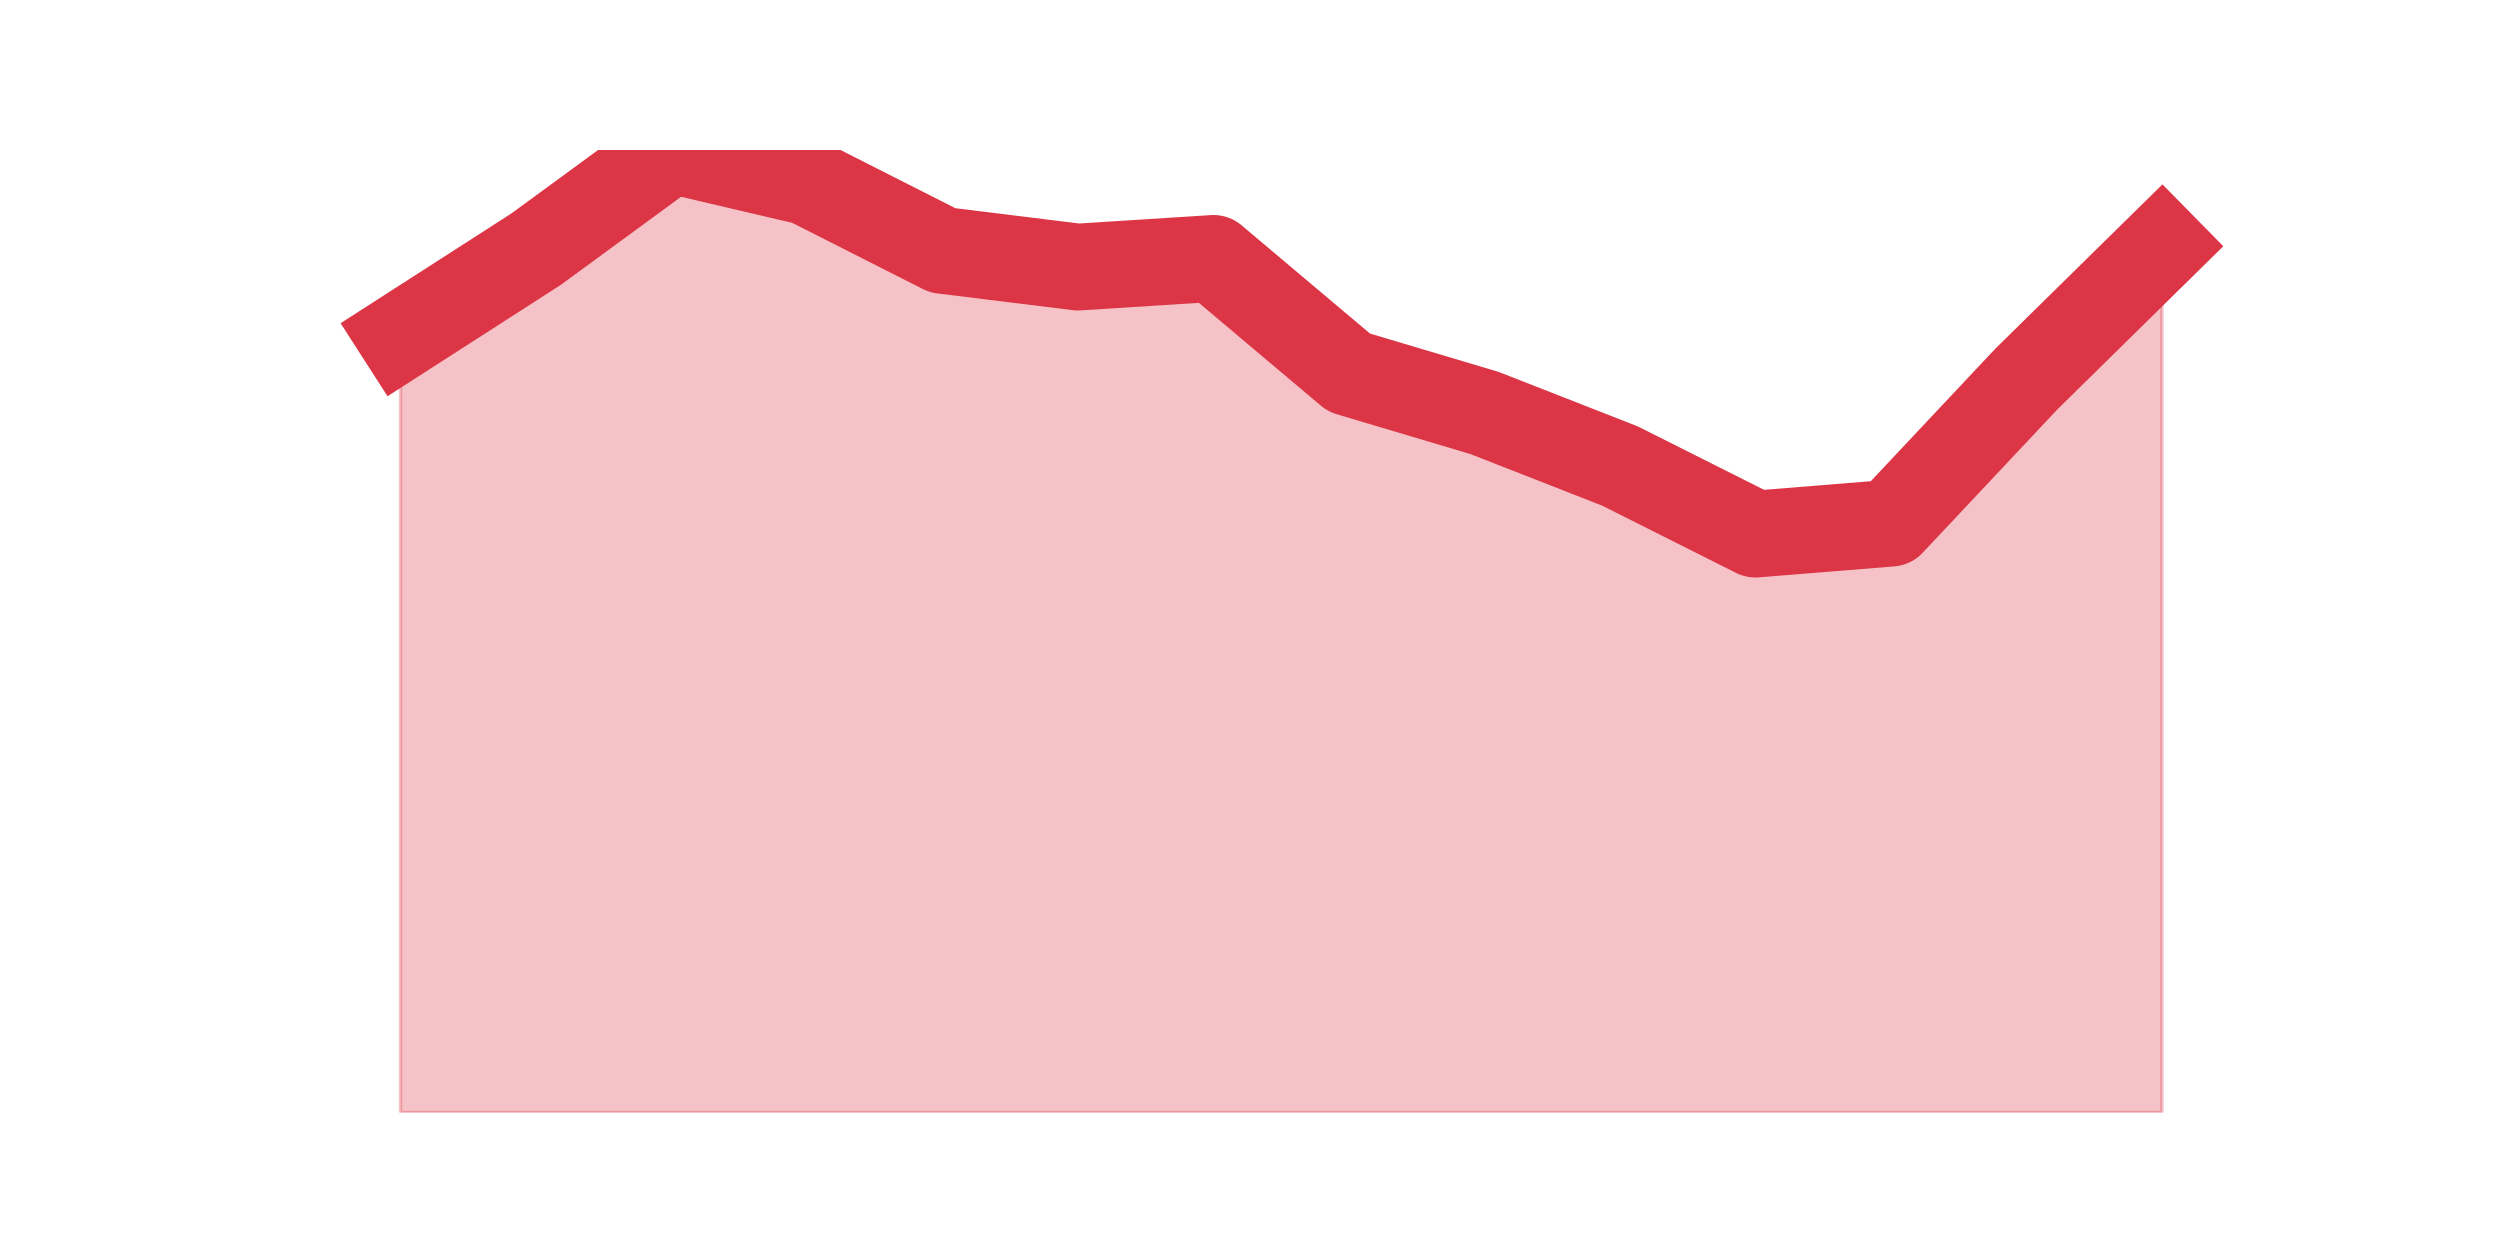 <?xml version="1.0" encoding="utf-8" standalone="no"?>
<!DOCTYPE svg PUBLIC "-//W3C//DTD SVG 1.1//EN"
  "http://www.w3.org/Graphics/SVG/1.1/DTD/svg11.dtd">
<svg height="360pt" version="1.1" viewBox="0 0 720 360" width="720pt" xmlns="http://www.w3.org/2000/svg" xmlns:xlink="http://www.w3.org/1999/xlink">
 <defs>
  <style type="text/css">*{stroke-linecap:butt;stroke-linejoin:round;}</style>
 </defs>
 <g id="figure_1">
  <g id="patch_1">
   <path d="M 0 360 
L 720 360 
L 720 0 
L 0 0 
z
" style="fill:none;"/>
  </g>
  <g id="axes_1">
   <g id="matplotlib.axis_1"/>
   <g id="matplotlib.axis_2"/>
   <g id="PolyCollection_1">
    <defs>
     <path d="M 115.364 -263.154 
L 115.364 -39.6 
L 154.385 -39.6 
L 193.406 -39.6 
L 232.427 -39.6 
L 271.448 -39.6 
L 310.469 -39.6 
L 349.49 -39.6 
L 388.51 -39.6 
L 427.531 -39.6 
L 466.552 -39.6 
L 505.573 -39.6 
L 544.594 -39.6 
L 583.615 -39.6 
L 622.636 -39.6 
L 622.636 -289.229 
L 622.636 -289.229 
L 583.615 -250.863 
L 544.594 -209.341 
L 505.573 -206.186 
L 466.552 -225.784 
L 427.531 -241.064 
L 388.51 -252.69 
L 349.49 -285.576 
L 310.469 -283.084 
L 271.448 -287.901 
L 232.427 -307.665 
L 193.406 -316.8 
L 154.385 -288.233 
L 115.364 -263.154 
z
" id="m729edd61f9" style="stroke:#dc3545;stroke-opacity:0.3;"/>
    </defs>
    <g clip-path="url(#p57cde4e348)">
     <use style="fill:#dc3545;fill-opacity:0.3;stroke:#dc3545;stroke-opacity:0.3;" x="0" xlink:href="#m729edd61f9" y="360"/>
    </g>
   </g>
   <g id="line2d_1">
    <path clip-path="url(#p57cde4e348)" d="M 115.364 96.846 
L 154.385 71.767 
L 193.406 43.2 
L 232.427 52.335 
L 271.448 72.099 
L 310.469 76.916 
L 349.49 74.424 
L 388.51 107.31 
L 427.531 118.936 
L 466.552 134.216 
L 505.573 153.814 
L 544.594 150.659 
L 583.615 109.137 
L 622.636 70.771 
" style="fill:none;stroke:#dc3545;stroke-linecap:square;stroke-width:25;"/>
   </g>
  </g>
 </g>
 <defs>
  <clipPath id="p57cde4e348">
   <rect height="277.2" width="558" x="90" y="43.2"/>
  </clipPath>
 </defs>
</svg>
